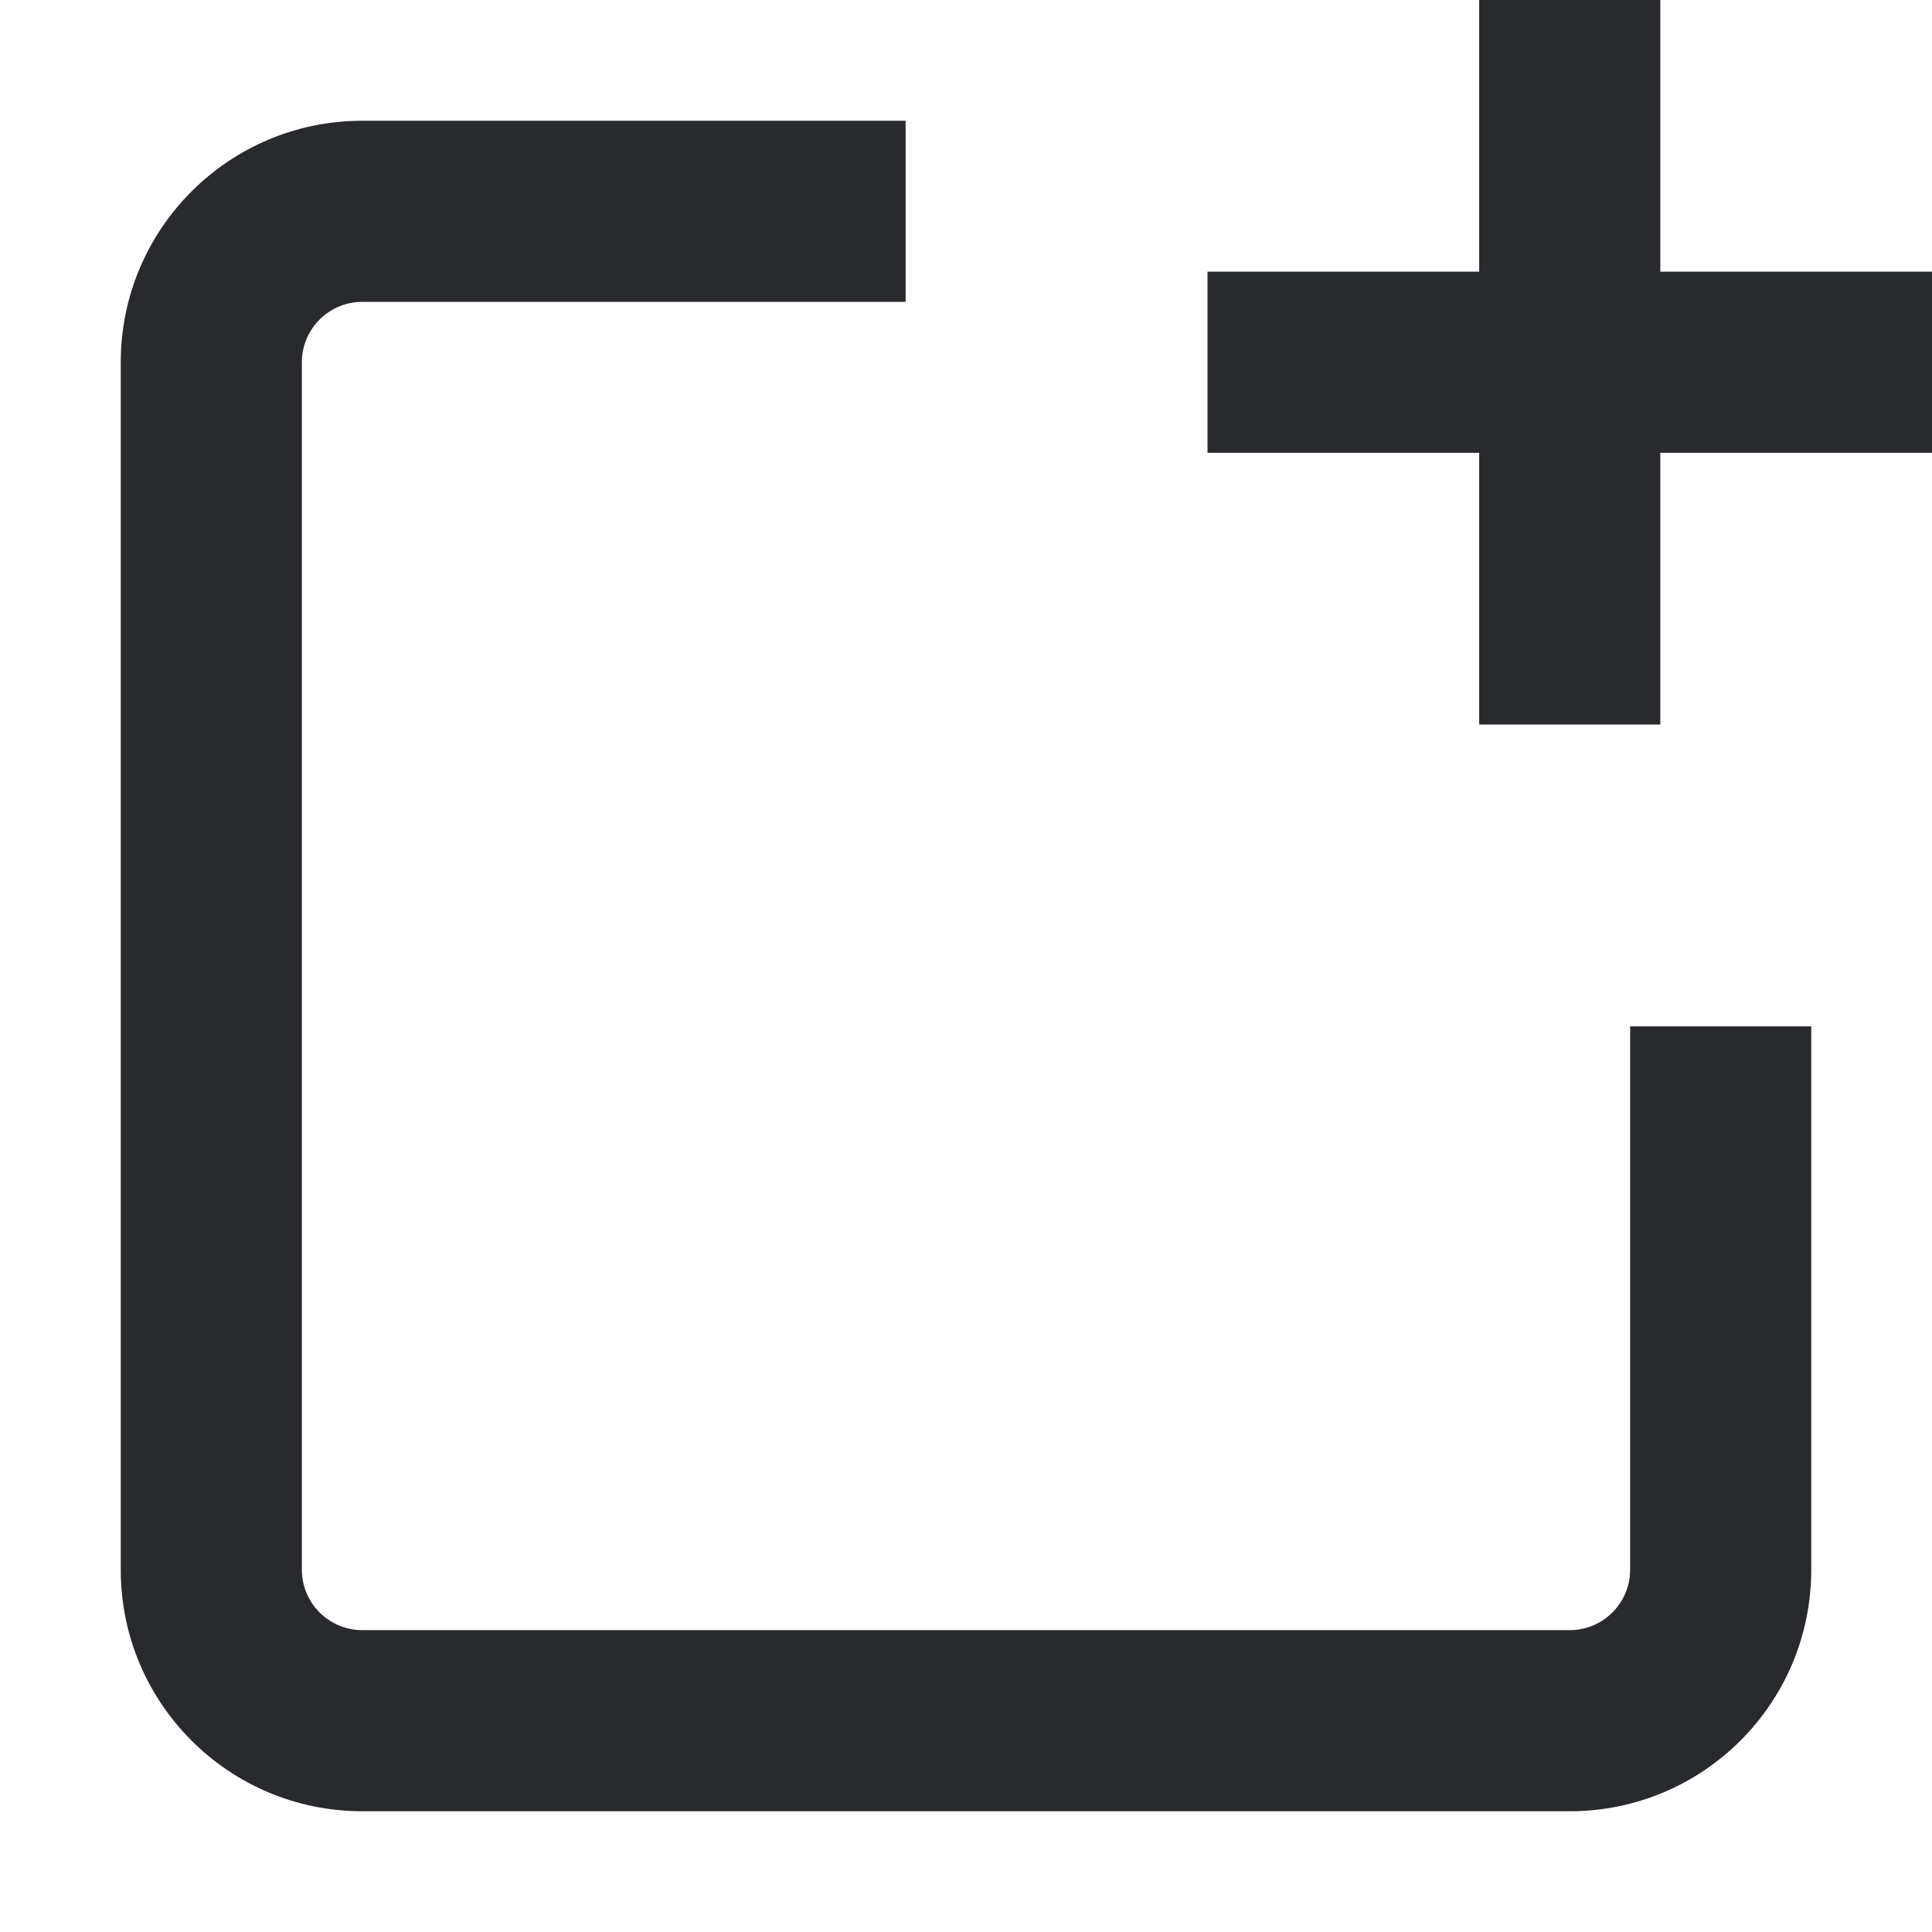 <svg width="16" height="16" viewBox="0 0 16 16" fill="none" xmlns="http://www.w3.org/2000/svg">
<path fill-rule="evenodd" clip-rule="evenodd" d="M12.25 2.25L12.25 0H13.75L13.75 2.25H16V3.75H13.75L13.75 6H12.25L12.25 3.75H10V2.25H12.25ZM3 2.5C2.724 2.5 2.5 2.724 2.5 3V13C2.5 13.276 2.724 13.5 3 13.5H13C13.276 13.5 13.5 13.276 13.5 13V8.5H15V13C15 14.105 14.105 15 13 15H3C1.895 15 1 14.105 1 13V3C1 1.896 1.895 1 3 1H7.5V2.5H3Z" fill="#292A2E"/>
</svg>
